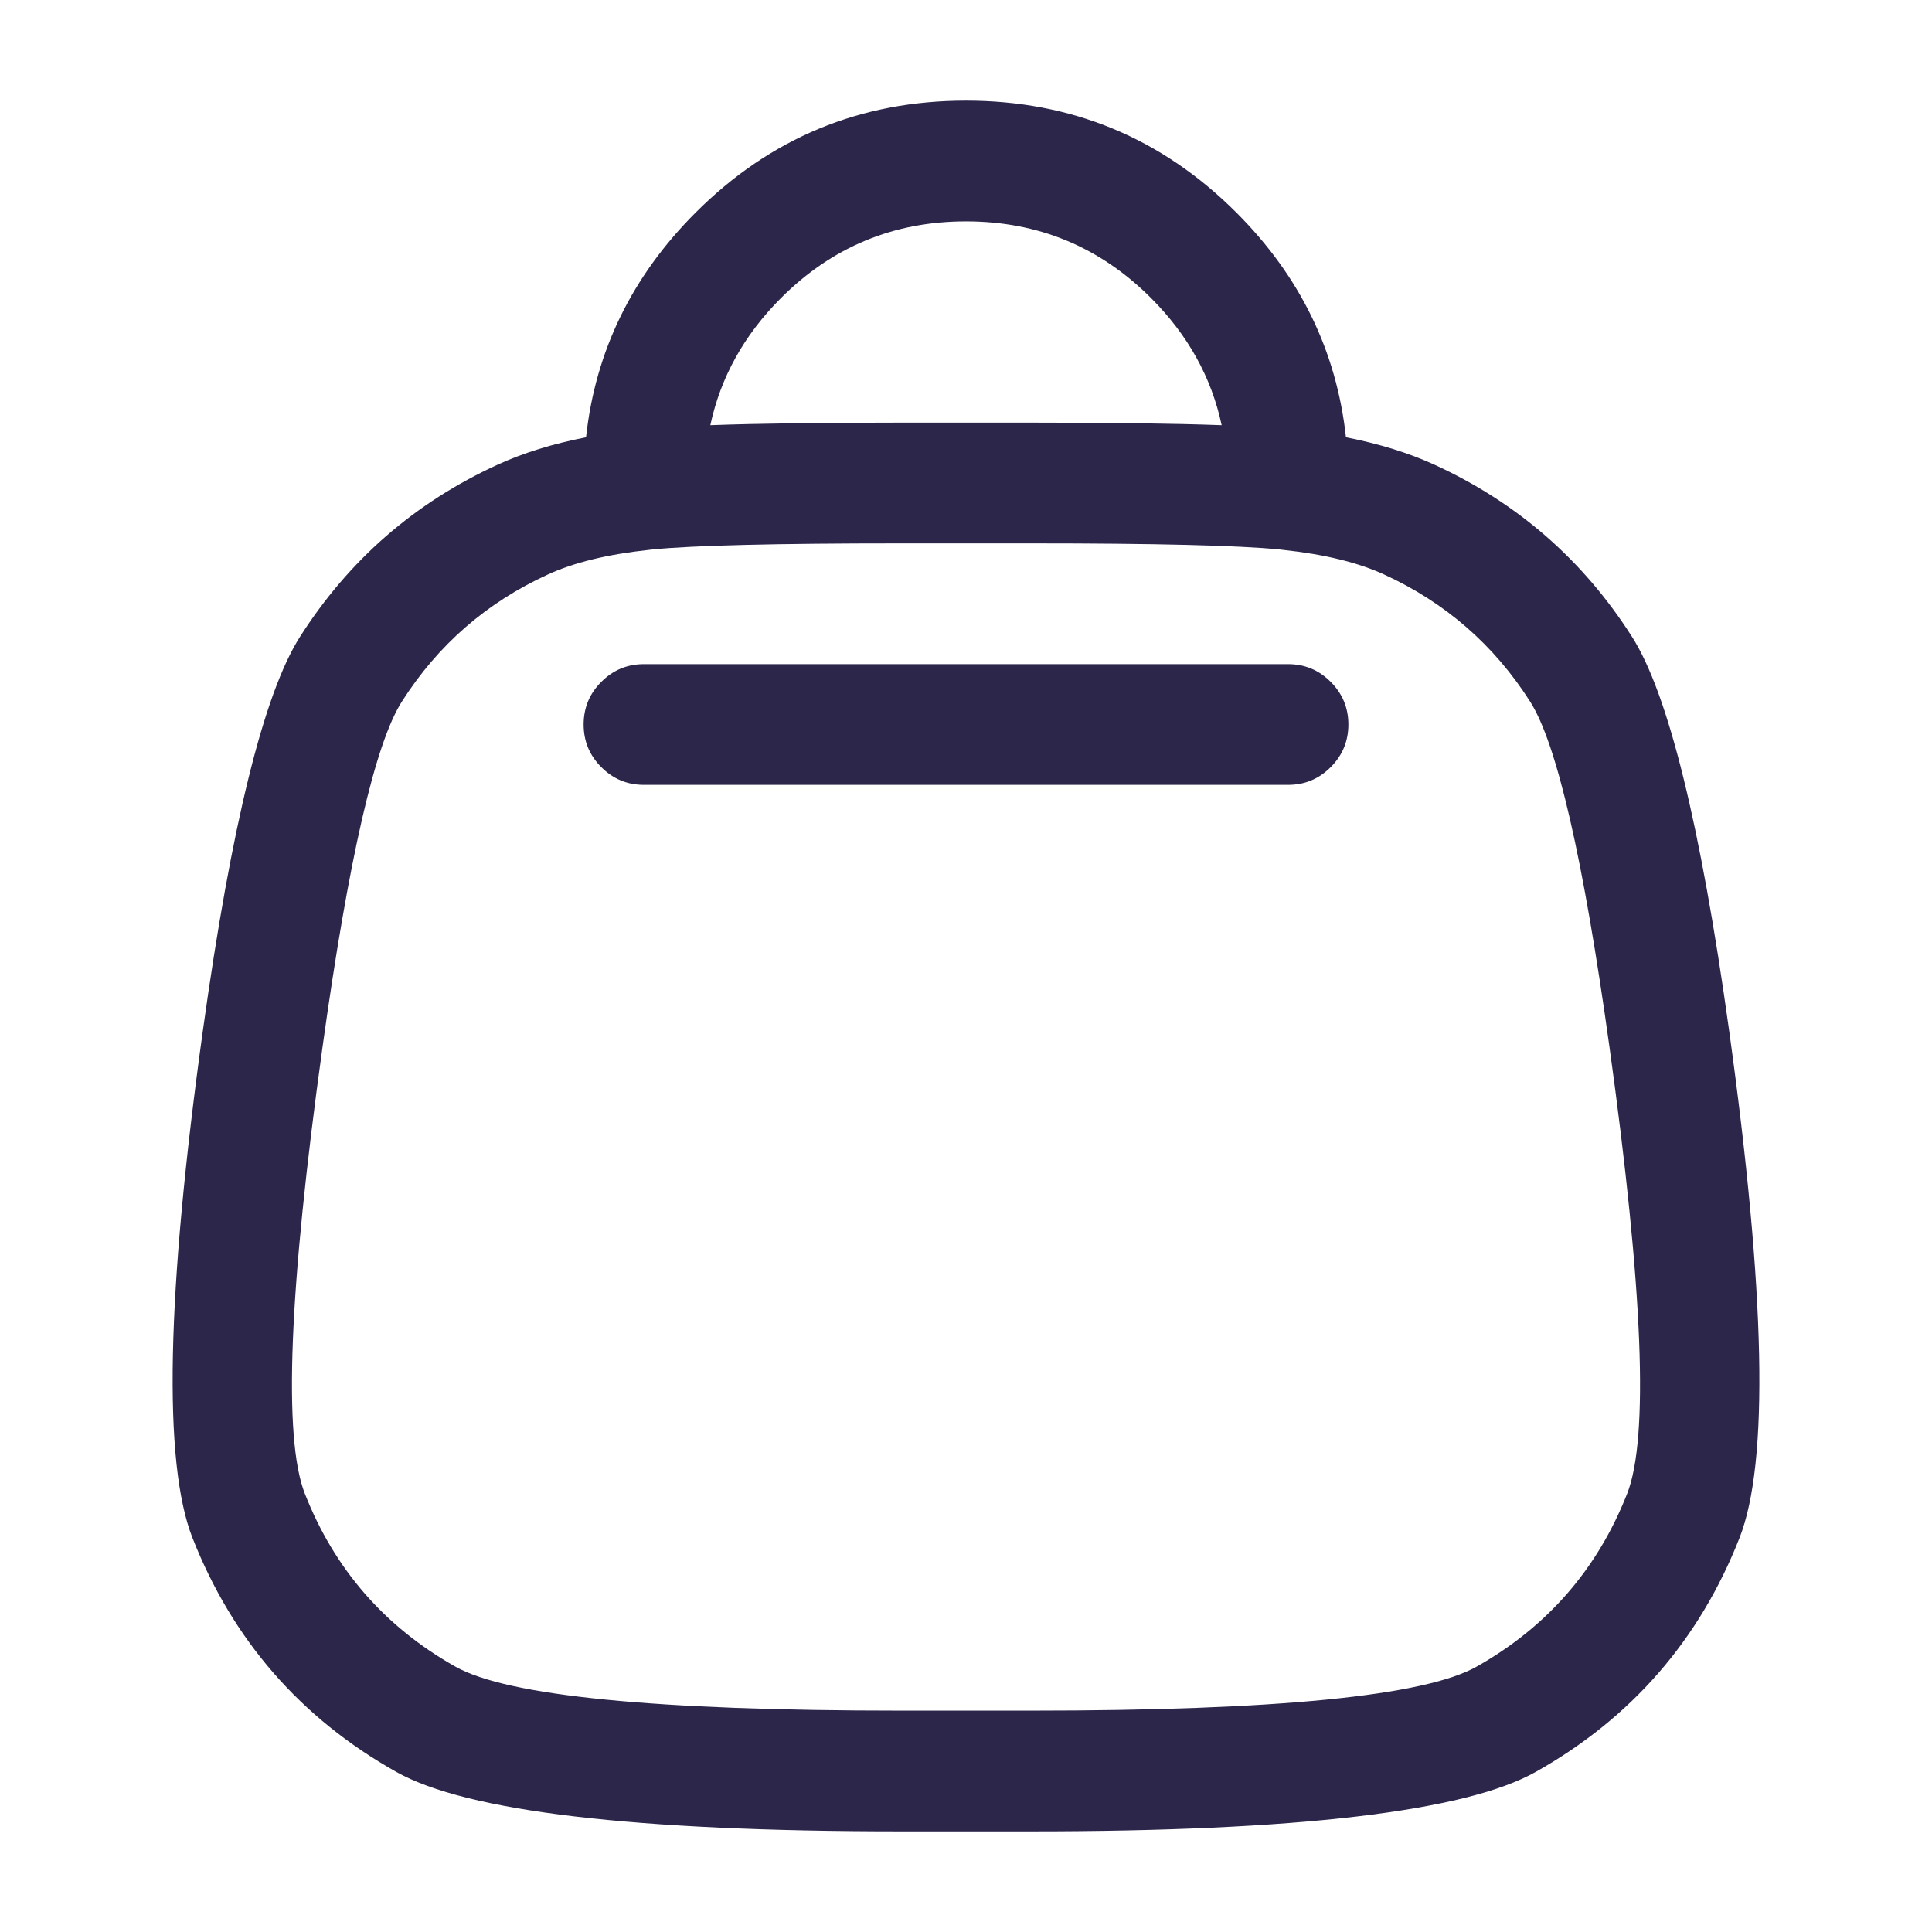 <svg xmlns="http://www.w3.org/2000/svg" width="24" height="24" viewBox="0 0 24 24">
  <defs/>
  <path fill="#2D264B" d="M16.72,5.432 Q17.339,5.553 17.82,5.773 Q19.361,6.479 20.272,7.908 Q20.947,8.966 21.479,12.796 Q22.16,17.702 21.609,19.104 Q20.86,21.008 19.078,22.011 Q17.764,22.75 12.812,22.75 L11.188,22.75 Q6.235,22.75 4.922,22.011 Q3.14,21.008 2.391,19.104 Q1.84,17.702 2.521,12.796 L2.521,12.796 Q3.053,8.966 3.728,7.908 Q4.639,6.479 6.18,5.773 Q6.66,5.553 7.28,5.432 Q7.455,3.827 8.641,2.641 Q10.032,1.25 12,1.25 Q13.967,1.25 15.359,2.641 Q16.545,3.827 16.72,5.432 Z M8.059,6.831 Q7.291,6.913 6.805,7.137 Q5.666,7.658 4.993,8.714 Q4.494,9.496 4.007,13.003 L4.007,13.003 Q3.38,17.519 3.787,18.555 Q4.34,19.962 5.658,20.704 Q6.628,21.25 11.188,21.25 L12.812,21.25 Q17.371,21.25 18.342,20.704 Q19.659,19.962 20.213,18.555 Q20.62,17.519 19.993,13.003 L19.993,13.003 Q19.506,9.496 19.007,8.714 Q18.334,7.659 17.195,7.137 Q16.708,6.913 15.941,6.831 Q15.914,6.829 15.888,6.825 Q15.123,6.75 12.812,6.75 L11.188,6.75 Q8.877,6.75 8.111,6.825 Q8.085,6.829 8.059,6.831 Z M16,9.75 L8,9.75 Q7.689,9.75 7.47,9.53 Q7.25,9.311 7.25,9 Q7.25,8.689 7.47,8.47 Q7.689,8.25 8,8.25 L16,8.25 Q16.311,8.25 16.53,8.47 Q16.75,8.689 16.75,9 Q16.75,9.311 16.53,9.53 Q16.311,9.75 16,9.75 Z M15.176,5.282 Q14.985,4.389 14.298,3.702 Q13.346,2.75 12,2.75 Q10.654,2.75 9.702,3.702 Q9.015,4.389 8.824,5.282 Q9.709,5.25 11.188,5.25 L12.812,5.25 Q14.29,5.25 15.176,5.282 Z"/>
</svg>

